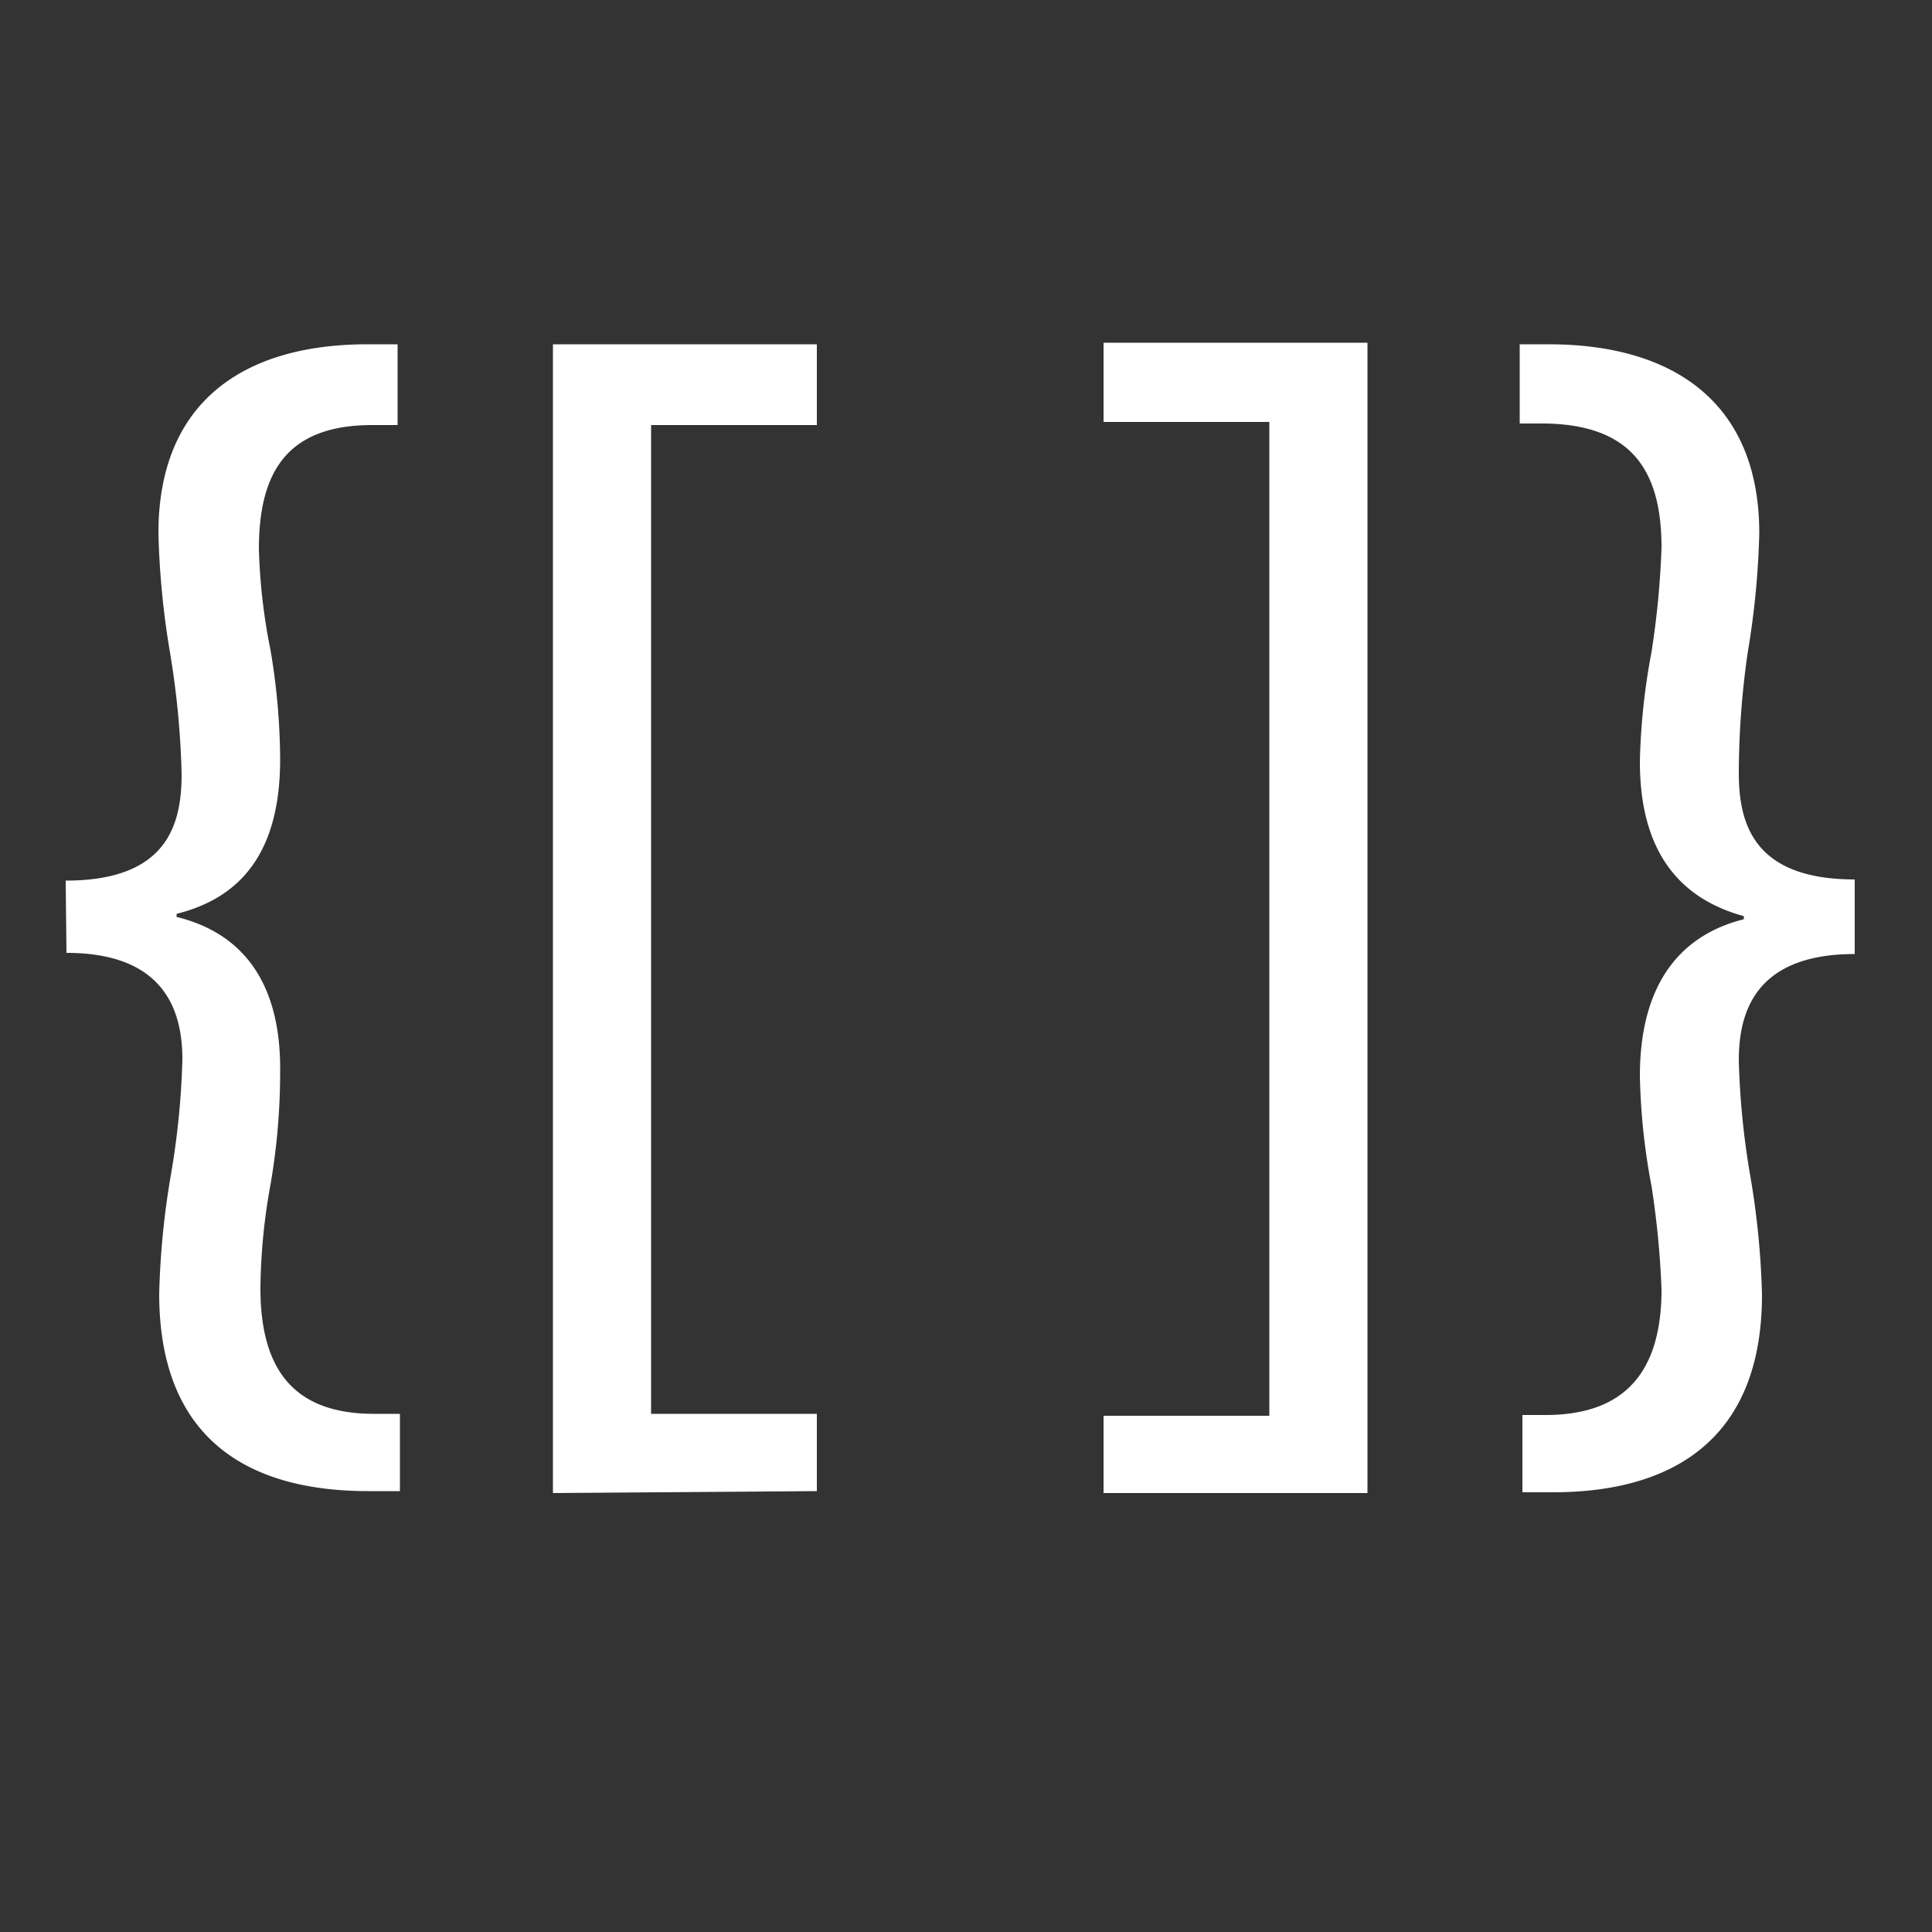 <svg id="Layer_1" data-name="Layer 1" xmlns="http://www.w3.org/2000/svg" viewBox="0 0 50 50"><rect x="0" y="0" width="50" height="50" fill="#333333" stroke="none"/><defs><style>.cls-1{fill:#fff;}</style></defs><title>GetDictKey</title><path class="cls-1" d="M1.7,22.79c2.64,0,3-1.46,3-2.76a22.24,22.24,0,0,0-.3-3.14,21.55,21.55,0,0,1-.3-3.09c0-3.43,2.24-4.89,5.41-4.89h.78V11H9.64c-2.2,0-2.94,1.2-2.94,3.21A15.24,15.24,0,0,0,7,16.82a17.22,17.22,0,0,1,.25,2.83c0,2.39-1,3.58-2.68,4v.08c1.68.41,2.72,1.67,2.68,4.06A17.05,17.05,0,0,1,7,30.66a15.58,15.58,0,0,0-.26,2.68c0,2.09.85,3.25,2.94,3.25h.67v2H9.53c-3.1,0-5.41-1.34-5.41-5.11a21.14,21.14,0,0,1,.3-3.06,20.73,20.73,0,0,0,.3-3c0-1.16-.38-2.76-3-2.76Z"/><path class="cls-1" d="M14.31,38.64V8.91h6.83V11H16.85V36.59h4.29v2Z"/><path class="cls-1" d="M35.39,8.87V38.64H28.56v-2h4.29V10.92H28.56V8.87Z"/><path class="cls-1" d="M48,24.69c-2.65,0-3,1.6-3,2.76a20.73,20.73,0,0,0,.3,3,21.14,21.14,0,0,1,.3,3.06c0,3.77-2.35,5.11-5.41,5.11h-.79v-2H40c2.09,0,3-1.16,3-3.25a22.9,22.9,0,0,0-.26-2.68,16.93,16.93,0,0,1-.3-2.84c0-2.39,1.05-3.65,2.69-4.06v-.08c-1.64-.45-2.69-1.64-2.69-4a17.15,17.15,0,0,1,.3-2.83A22.4,22.4,0,0,0,43,14.17c0-2-.78-3.17-3-3.21h-.67V8.91h.75c3.17,0,5.45,1.46,5.45,4.89a21.55,21.55,0,0,1-.3,3.09A22.24,22.24,0,0,0,45,20c0,1.3.37,2.76,3,2.76Z"/></svg>
